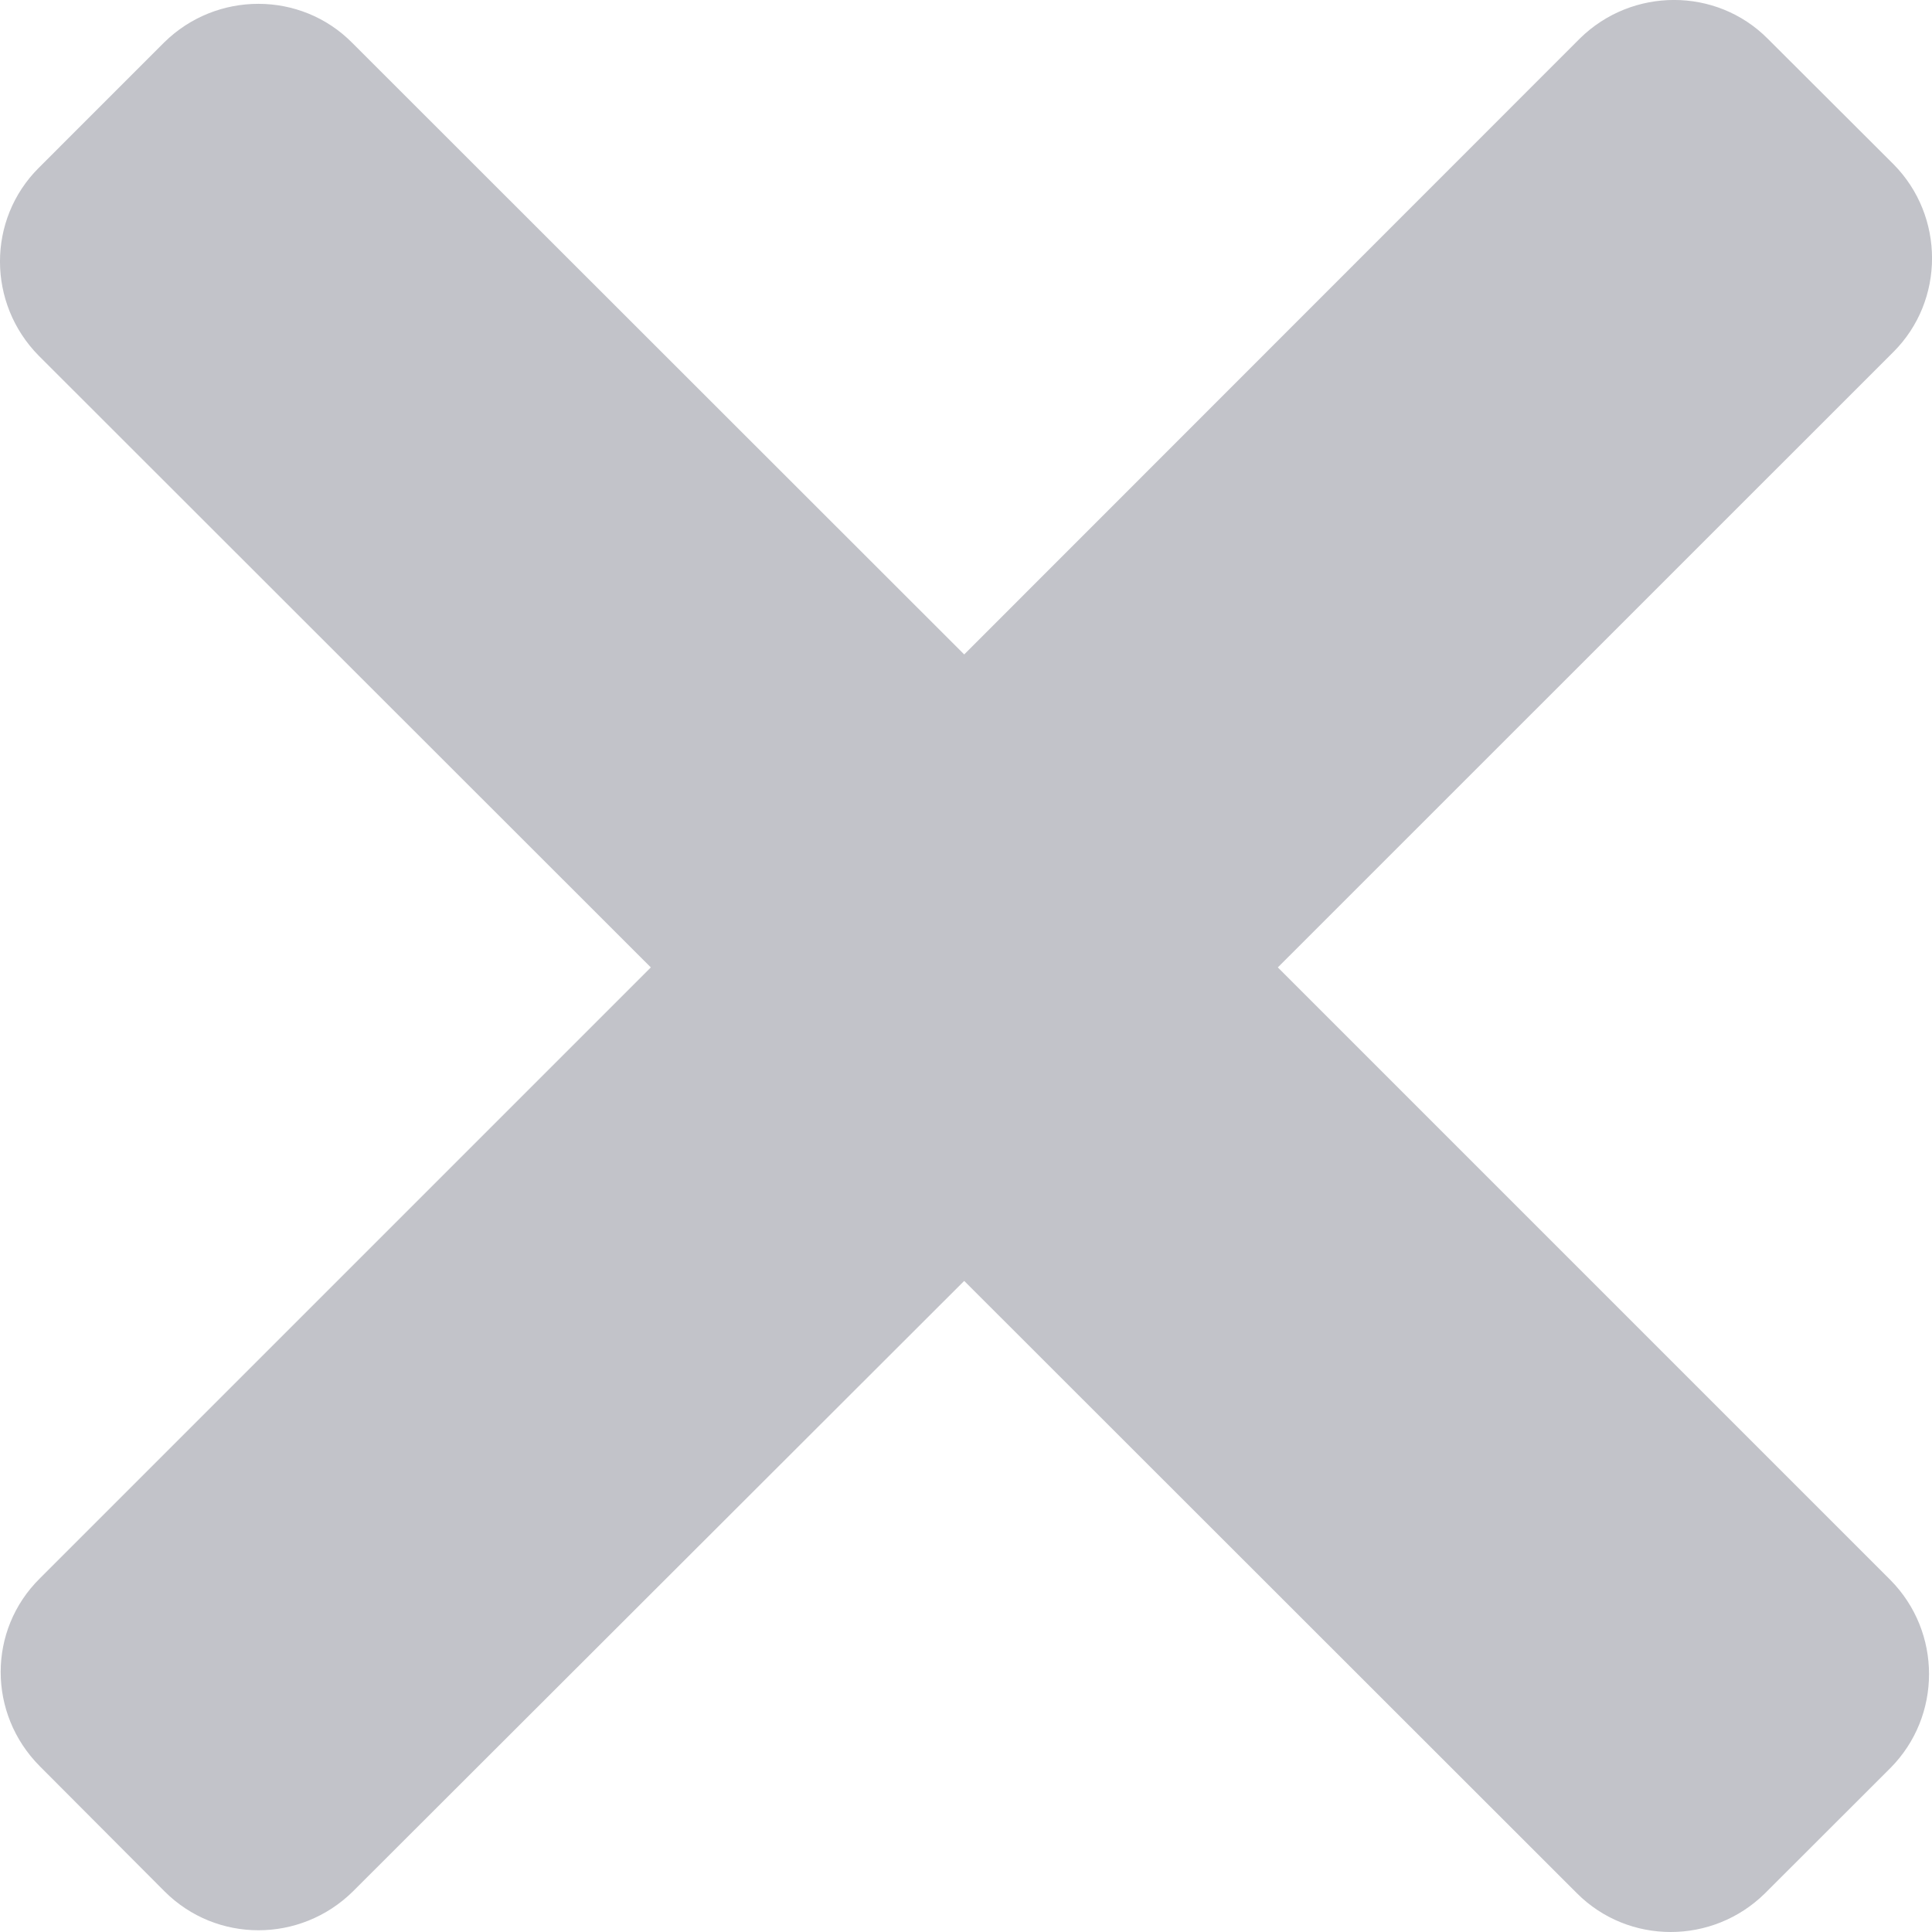 <?xml version="1.0" encoding="UTF-8"?>
<svg width="15px" height="15px" viewBox="0 0 15 15" version="1.1" xmlns="http://www.w3.org/2000/svg" xmlns:xlink="http://www.w3.org/1999/xlink">
    <!-- Generator: Sketch 52.6 (67491) - http://www.bohemiancoding.com/sketch -->
    <title>Fill 2 Copy 7</title>
    <desc>Created with Sketch.</desc>
    <g id="Page-1" stroke="none" stroke-width="1" fill="none" fill-rule="evenodd">
        <g id="2" transform="translate(-2471, -1026)" fill="#C2C3C9">
            <path d="M2480.921,1033.511 L2485.701,1028.732 C2486.1,1028.333 2486.1,1027.678 2485.701,1027.275 L2484.723,1026.299 C2484.325,1025.9 2483.671,1025.9 2483.266,1026.299 L2478.486,1031.081 L2473.734,1026.332 C2473.335,1025.929 2472.68,1025.93 2472.275,1026.329 L2471.301,1027.303 C2470.898,1027.705 2470.901,1028.357 2471.301,1028.762 L2476.053,1033.511 L2471.309,1038.255 C2470.904,1038.655 2470.904,1039.306 2471.309,1039.713 L2472.278,1040.685 C2472.68,1041.087 2473.332,1041.087 2473.74,1040.685 L2478.486,1035.945 L2483.244,1040.7 C2483.644,1041.1 2484.297,1041.1 2484.703,1040.7 L2485.677,1039.727 C2486.077,1039.324 2486.077,1038.671 2485.677,1038.267 L2480.921,1033.511 Z" id="Fill-2-Copy-7"></path>
        </g>
    </g>
</svg>
